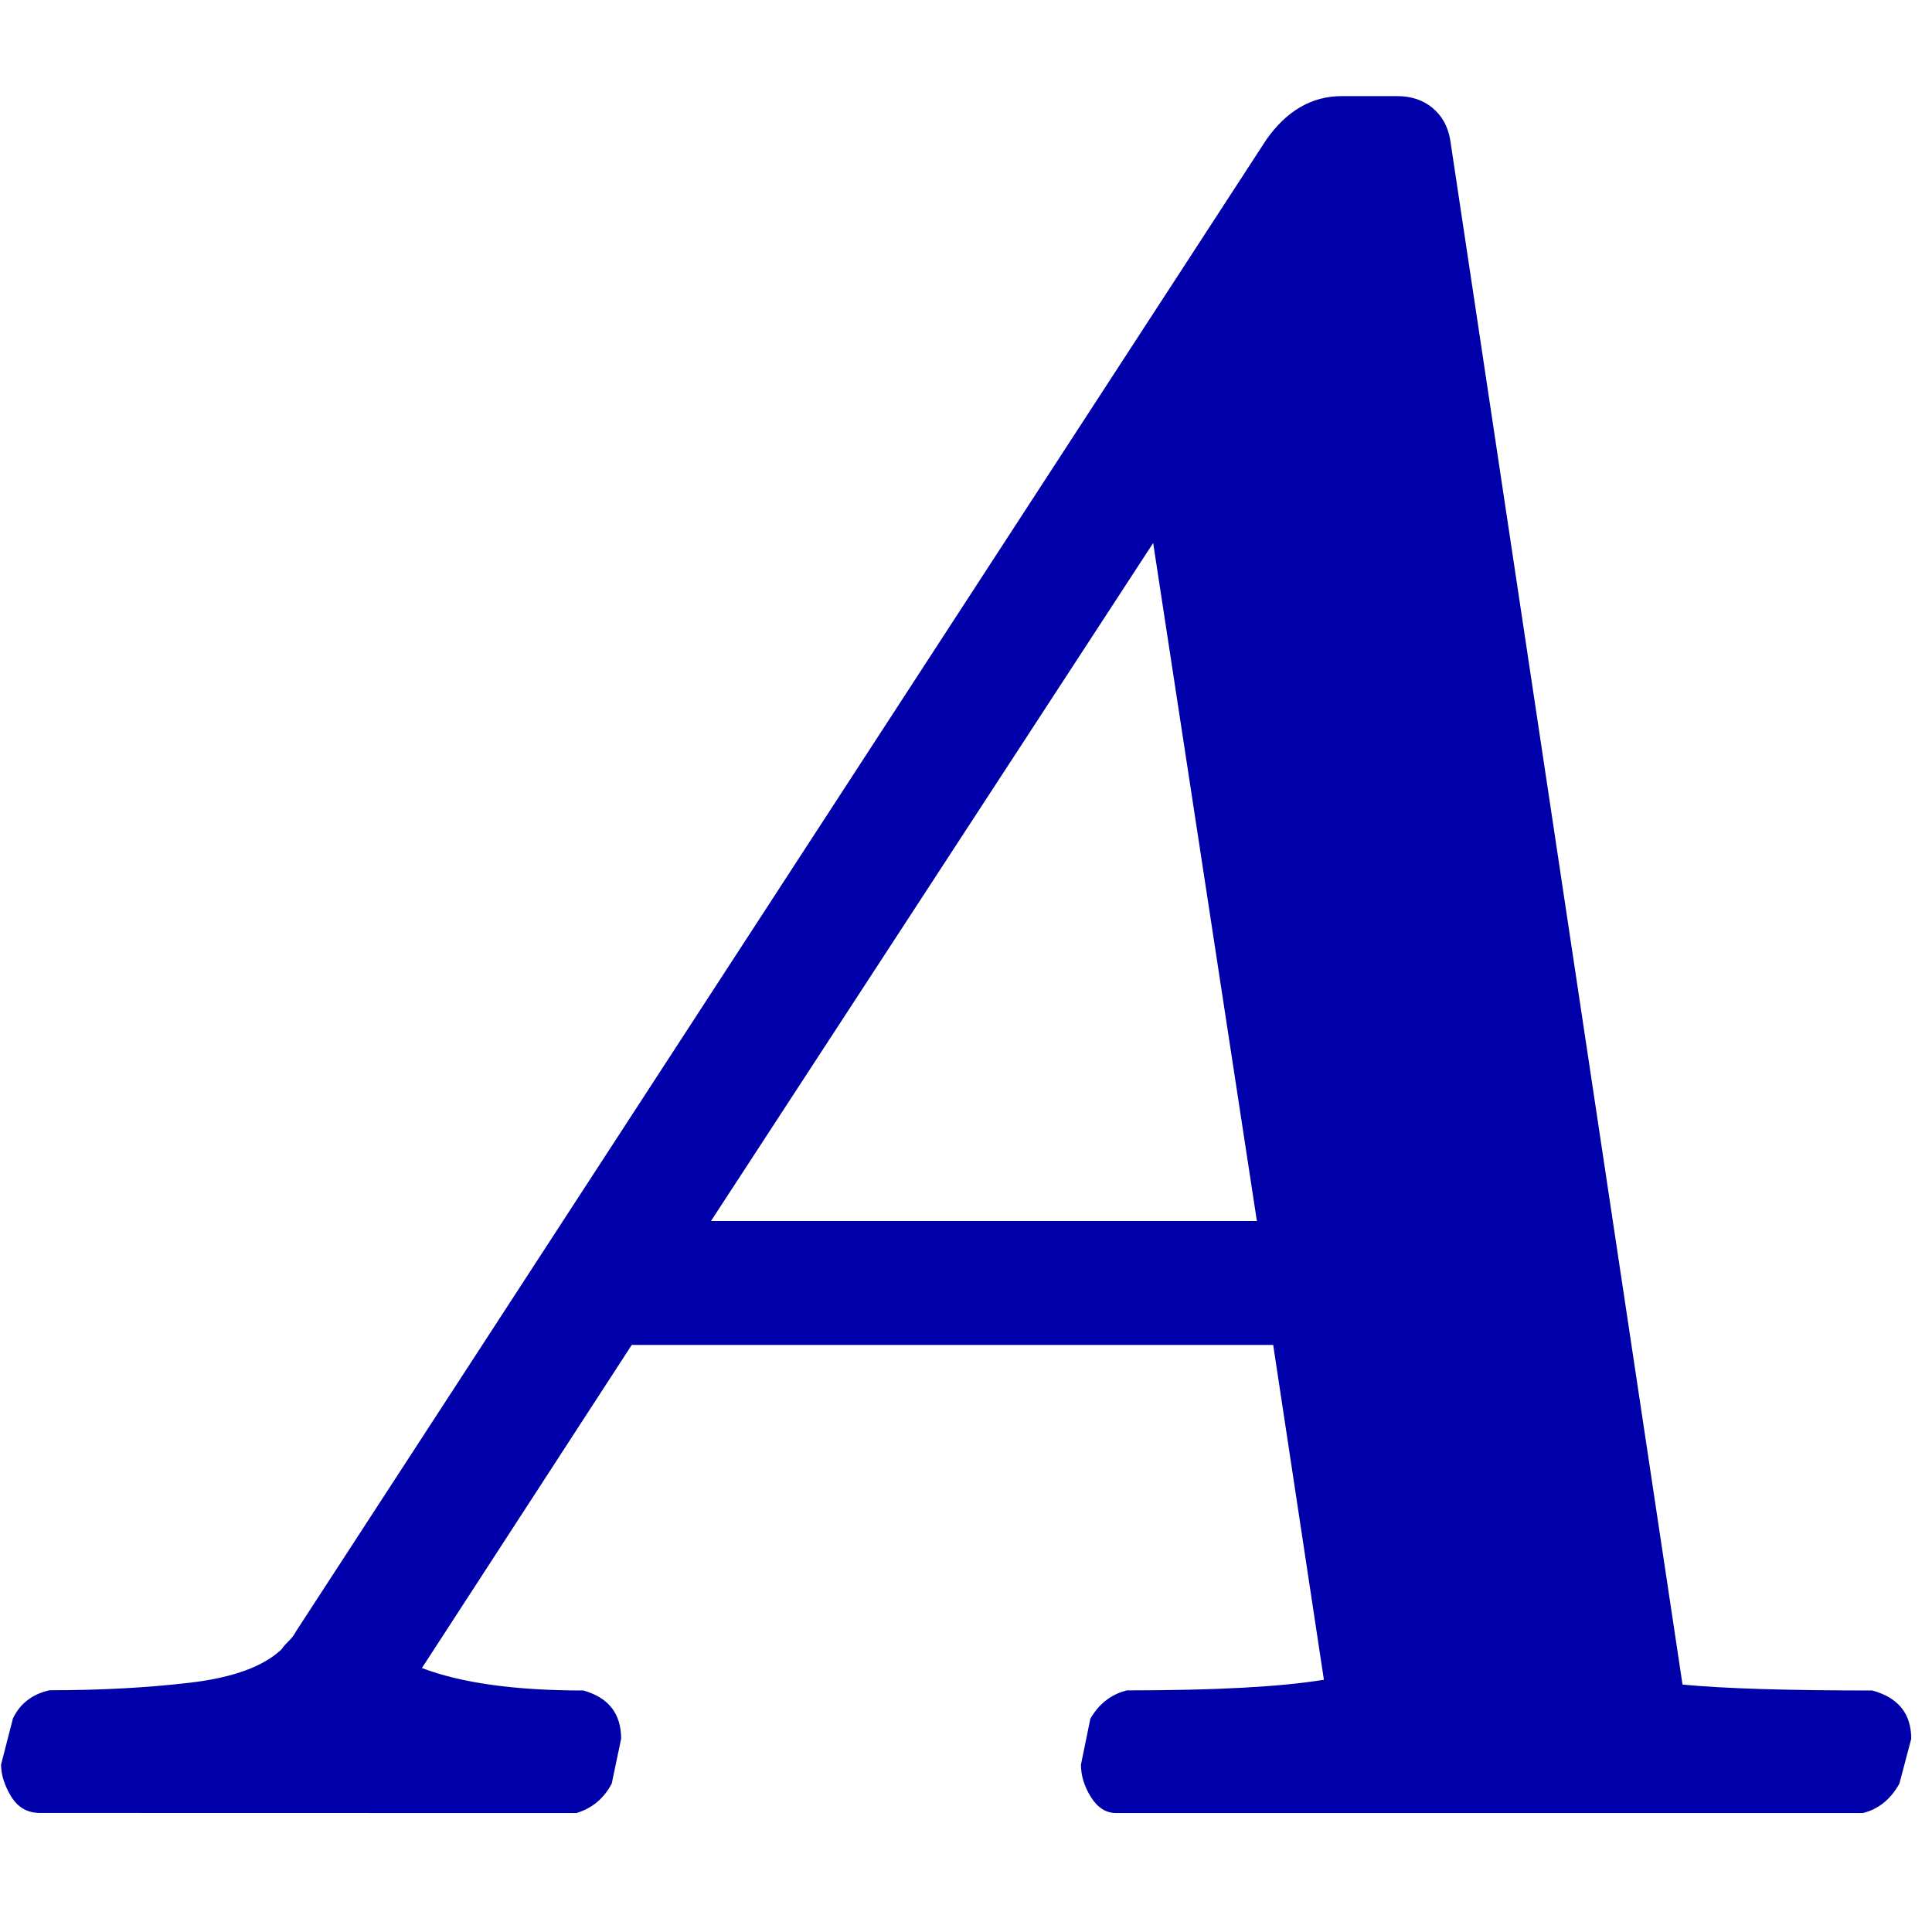 <?xml version="1.0" encoding="UTF-8" standalone="no"?>
<!-- Created with Inkscape (http://www.inkscape.org/) -->

<svg
   xmlns:dc="http://purl.org/dc/elements/1.1/"
   xmlns:cc="http://creativecommons.org/ns#"
   xmlns:rdf="http://www.w3.org/1999/02/22-rdf-syntax-ns#"
   xmlns:svg="http://www.w3.org/2000/svg"
   xmlns="http://www.w3.org/2000/svg"
   version="1.0"
   width="128"
   height="128"
   id="svg2">
  <defs
     id="defs4" />
  <g
     transform="matrix(-5.958,0,0,5.96,127.366,0.54)"
     id="text3320"
     style="font-size:16px;font-style:normal;font-variant:normal;font-weight:bold;font-stretch:normal;text-align:start;line-height:125%;letter-spacing:0px;word-spacing:0px;writing-mode:lr-tb;text-anchor:start;fill:#000000;fill-opacity:1;stroke:none;font-family:msbm10;-inkscape-font-specification:msbm10 Bold" />
  <g
     transform="matrix(8,0,0,8,-15.208,-0.04)"
     id="text3129"
     style="font-size:20px;font-style:normal;font-variant:normal;font-weight:normal;font-stretch:normal;text-align:start;line-height:125%;letter-spacing:0px;word-spacing:0px;writing-mode:lr-tb;text-anchor:start;fill:#0000aa;fill-opacity:1;stroke:none;font-family:cmmib10;-inkscape-font-specification:cmmib10">
    <path
       d="m 2.232,15.019 c -0.104,0 -0.184,-0.046 -0.239,-0.137 -0.055,-0.091 -0.083,-0.179 -0.083,-0.264 l 0.098,-0.381 c 0.059,-0.124 0.16,-0.202 0.303,-0.234 0.423,10e-7 0.812,-0.021 1.167,-0.063 0.355,-0.042 0.607,-0.135 0.757,-0.278 0.007,-0.013 0.024,-0.034 0.054,-0.063 0.029,-0.029 0.05,-0.057 0.063,-0.083 L 12.388,1.162 c 0.169,-0.241 0.378,-0.361 0.625,-0.361 l 0.459,0 c 0.117,1.422e-5 0.215,0.033 0.293,0.098 0.078,0.065 0.127,0.153 0.146,0.264 l 1.924,12.793 c 0.345,0.033 0.869,0.049 1.572,0.049 0.215,0.059 0.322,0.192 0.322,0.4 l -0.098,0.371 c -0.072,0.13 -0.173,0.212 -0.303,0.244 l -6.182,0 c -0.085,0 -0.155,-0.044 -0.21,-0.132 -0.055,-0.088 -0.083,-0.177 -0.083,-0.269 l 0.078,-0.381 c 0.072,-0.124 0.173,-0.202 0.303,-0.234 0.729,10e-7 1.273,-0.029 1.631,-0.088 l -0.42,-2.773 -5.312,0 -1.738,2.676 c 0.326,0.124 0.771,0.186 1.338,0.186 0.208,0.059 0.312,0.192 0.312,0.4 l -0.078,0.371 c -0.065,0.124 -0.163,0.205 -0.293,0.244 z m 5.557,-4.902 4.521,0 -0.859,-5.615 z"
       id="path3136"
       style="fill:#0000aa" />
  </g>
</svg>
